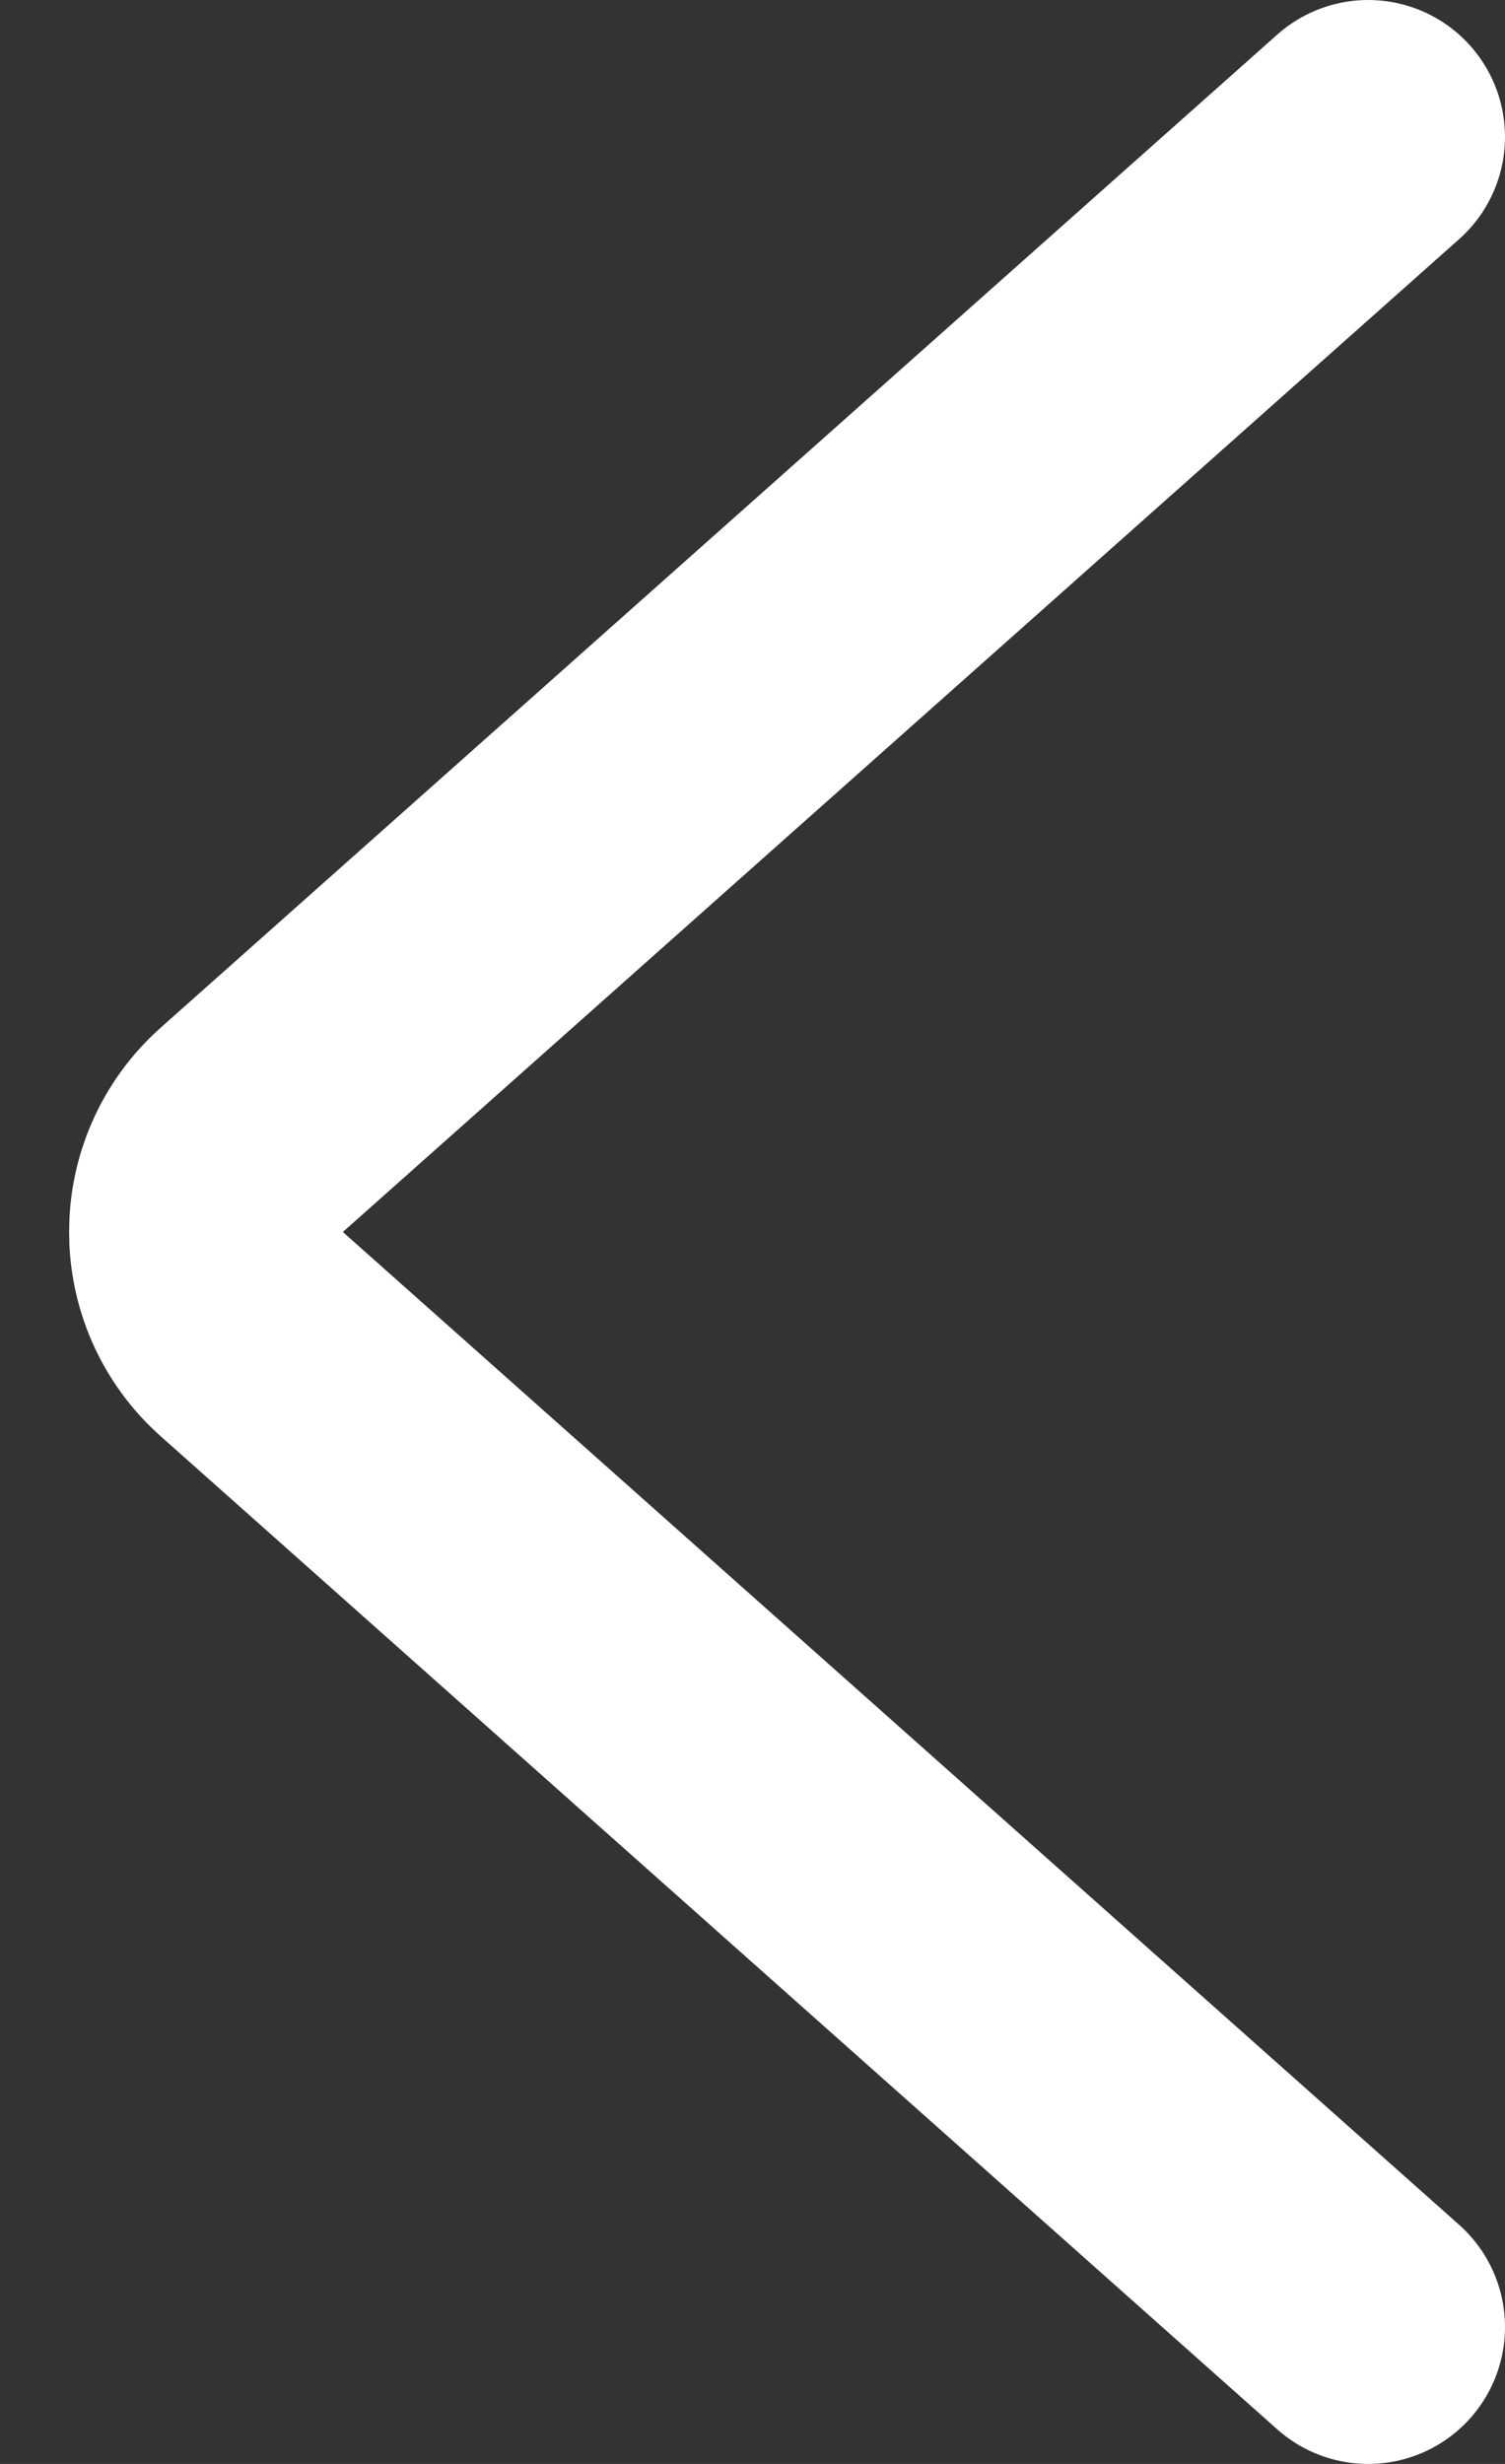 <svg width="11" height="18" viewBox="0 0 11 18" fill="none" xmlns="http://www.w3.org/2000/svg">
<rect x="0" y="0" width="11" height="18" fill="#333333" stroke="none"/>
<path d="M10 1L1.841 8.253C1.393 8.65 1.393 9.35 1.841 9.747L10 17" stroke="white" stroke-width="2" stroke-linecap="round"/>
</svg>
